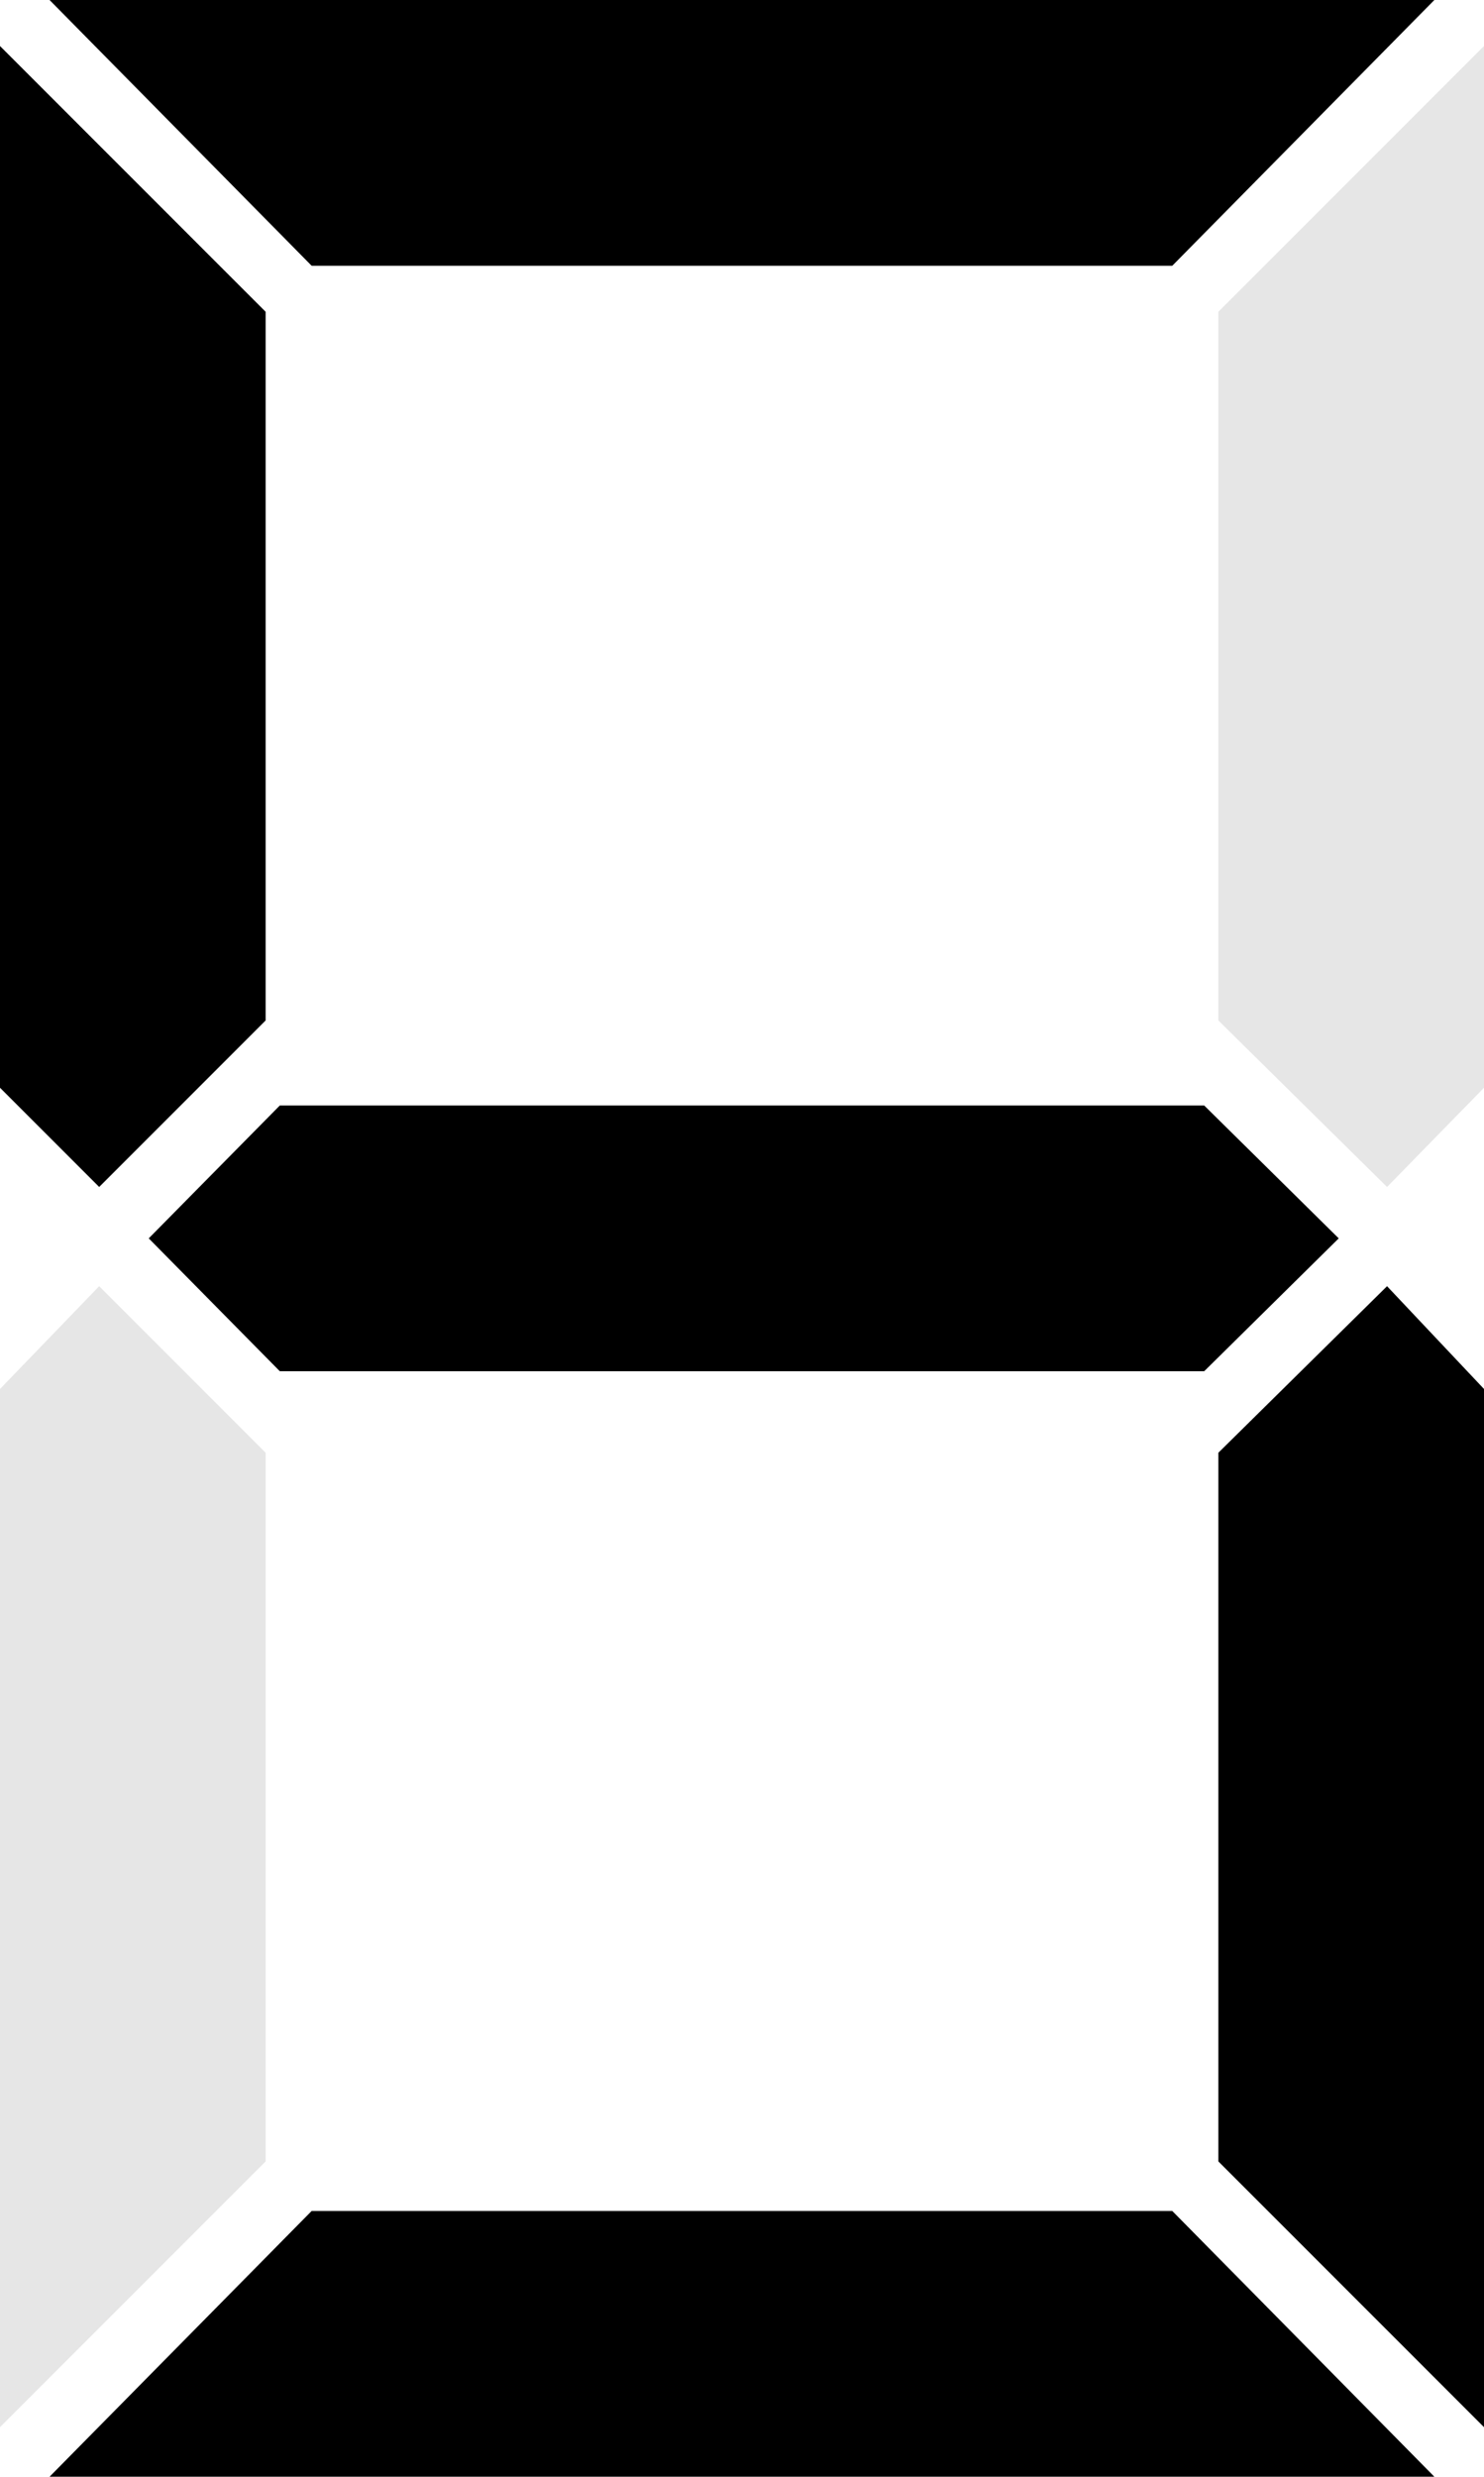 <svg xmlns="http://www.w3.org/2000/svg" viewBox="0 0 180 300.28"><defs><style>.cls-1{opacity:0.1;}</style></defs><title>number</title><g id="_8" data-name="8"><polygon points="0 131.88 0 5.58 32.22 37.8 32.22 123.72 12.03 143.91 0 131.88"/><polygon class="cls-1" points="32.22 176.13 32.22 262.05 0 294.27 0 168.4 12.03 155.94 32.22 176.13"/><polygon points="173.98 0 142.19 32.22 37.8 32.22 6.01 0 173.98 0"/><polygon points="173.98 300.28 6.01 300.28 37.8 268.06 142.19 268.06 173.98 300.28"/><polygon points="146.06 134.03 162.38 150.14 146.06 166.25 33.94 166.25 18.04 150.14 33.94 134.03 146.06 134.03"/><polygon class="cls-1" points="147.78 123.72 147.78 37.8 180 5.58 180 131.88 168.24 143.91 147.78 123.72"/><polygon points="180 168.4 180 294.27 147.78 262.05 147.78 176.13 168.24 155.94 180 168.4"/></g></svg>